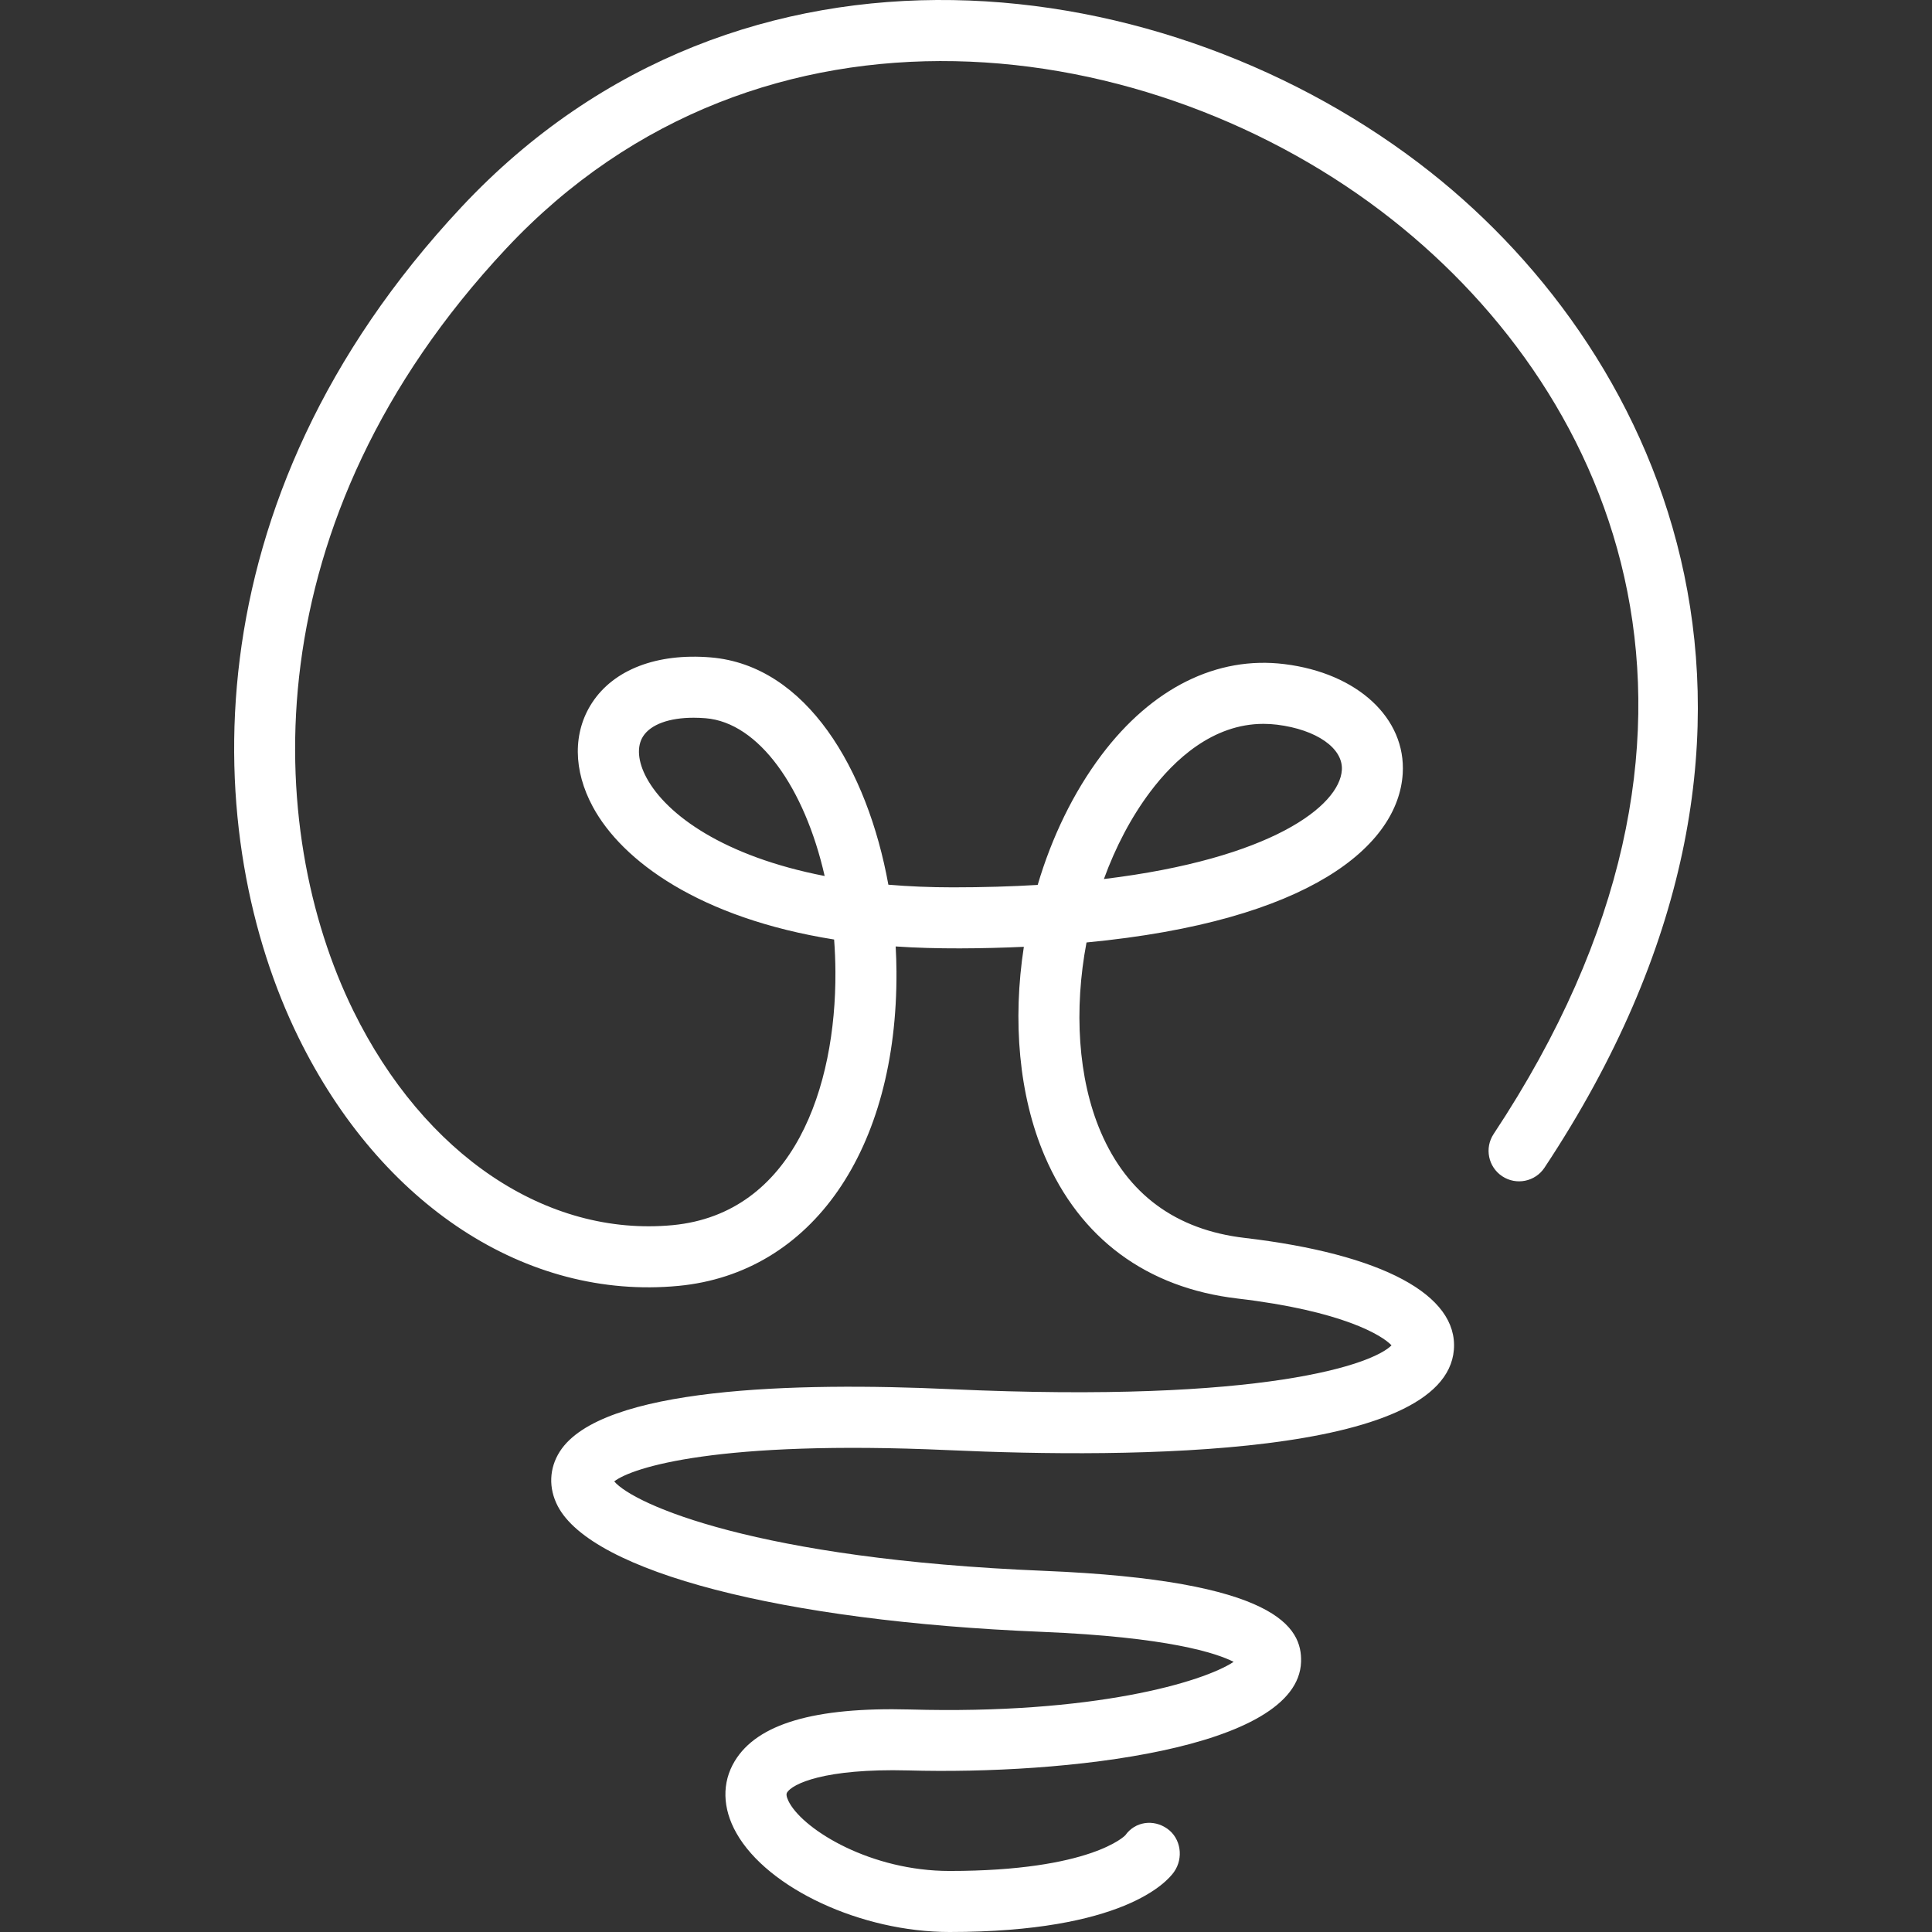 <?xml version="1.0" encoding="iso-8859-1"?>
<!-- Generator: Adobe Illustrator 19.1.0, SVG Export Plug-In . SVG Version: 6.00 Build 0)  -->
<svg version="1.1" id="Capa_1" xmlns="http://www.w3.org/2000/svg" xmlns:xlink="http://www.w3.org/1999/xlink" x="0px" y="0px" fill="#fff"
	 viewBox="0 0 94.986 94.986" style="enable-background:new 0 0 94.986 94.986;" xml:space="preserve">
<rect x="0" y="0" width="94.986" height="94.986" fill="#333333" stroke="none"/>
<path d="M46.685,94.986c-4.335,0-8.939-2.137-10.481-4.864c-0.69-1.221-0.72-2.477-0.083-3.534c1.108-1.839,3.919-2.664,8.604-2.542
	c9.046,0.255,14.426-1.349,15.926-2.342c-0.834-0.423-3.206-1.221-9.454-1.476c-12.755-0.521-22.087-2.946-23.775-6.18
	c-0.461-0.883-0.425-1.859,0.099-2.681c2.02-3.168,11.573-3.421,19.233-3.068c15.489,0.705,20.773-1.247,21.659-2.156
	c-0.448-0.482-2.396-1.694-7.571-2.301c-4.463-0.523-7.74-2.945-9.479-7.004c-1.279-2.984-1.585-6.672-1.026-10.288
	c-1.992,0.089-4.29,0.122-6.302-0.018c0.023,0.411,0.036,0.822,0.039,1.23c0.053,8.764-4.153,14.831-10.716,15.458
	c-7.467,0.712-14.626-3.962-18.677-12.202c-4.8-9.763-5.582-26.316,8.008-40.84C36.441-4.519,57.492-1.679,70.315,8.452
	c11.523,9.105,19.909,27.389,5.62,48.956c-0.457,0.691-1.389,0.88-2.079,0.422c-0.69-0.457-0.879-1.388-0.422-2.078
	c13.15-19.849,6.05-36.232-4.979-44.945C56.681,1.502,37.408-1.157,24.879,12.227C12.334,25.635,12.995,40.79,17.372,49.695
	c3.487,7.093,9.508,11.123,15.7,10.539c5.951-0.568,8.035-6.807,8.001-12.454c-0.003-0.537-0.025-1.067-0.064-1.589
	c-6.613-1.057-10.421-3.86-11.86-6.52c-0.974-1.801-0.989-3.667-0.04-5.119c1.069-1.637,3.194-2.45,5.834-2.231
	c4.706,0.393,7.705,5.499,8.733,11.175c0.992,0.084,2.048,0.13,3.171,0.13c1.488,0,2.876-0.042,4.17-0.119
	c0.689-2.33,1.744-4.532,3.134-6.381c2.479-3.296,5.674-4.889,9.001-4.475c3.59,0.443,5.98,2.658,5.812,5.385
	c-0.217,3.522-4.528,7.25-15.546,8.3c-0.621,3.283-0.43,6.681,0.702,9.321c1.31,3.057,3.688,4.808,7.071,5.204
	c6.758,0.794,10.507,2.799,10.288,5.502c-0.428,5.258-15.76,5.348-24.862,4.932c-11.316-0.509-15.532,0.848-16.419,1.538
	c0.985,1.14,7.001,3.82,21.121,4.396c11.458,0.469,12.705,2.783,12.647,4.483c-0.148,4.3-11.635,5.548-19.324,5.33
	c-4.125-0.105-5.693,0.664-5.951,1.092c-0.076,0.127,0.062,0.399,0.125,0.511c0.771,1.365,4.018,3.34,7.869,3.34
	c6.953,0,8.625-1.736,8.64-1.754c0.477-0.678,1.384-0.804,2.061-0.326c0.678,0.477,0.812,1.449,0.335,2.127
	C57.375,92.526,55.214,94.986,46.685,94.986z M62.12,35.588c-2.506,0-4.394,1.778-5.57,3.342c-0.943,1.255-1.707,2.721-2.277,4.287
	c8.221-0.996,11.59-3.592,11.699-5.363c0.065-1.069-1.245-1.984-3.187-2.225C62.559,35.601,62.337,35.588,62.12,35.588z
	 M34.1,35.287c-1.192,0-2.098,0.325-2.478,0.907c-0.328,0.501-0.267,1.248,0.167,2.05c0.984,1.819,3.797,3.861,8.755,4.824
	c-0.988-4.352-3.245-7.539-5.848-7.756C34.49,35.295,34.291,35.287,34.1,35.287z"/>
<g>
</g>
<g>
</g>
<g>
</g>
<g>
</g>
<g>
</g>
<g>
</g>
<g>
</g>
<g>
</g>
<g>
</g>
<g>
</g>
<g>
</g>
<g>
</g>
<g>
</g>
<g>
</g>
<g>
</g>
</svg>
